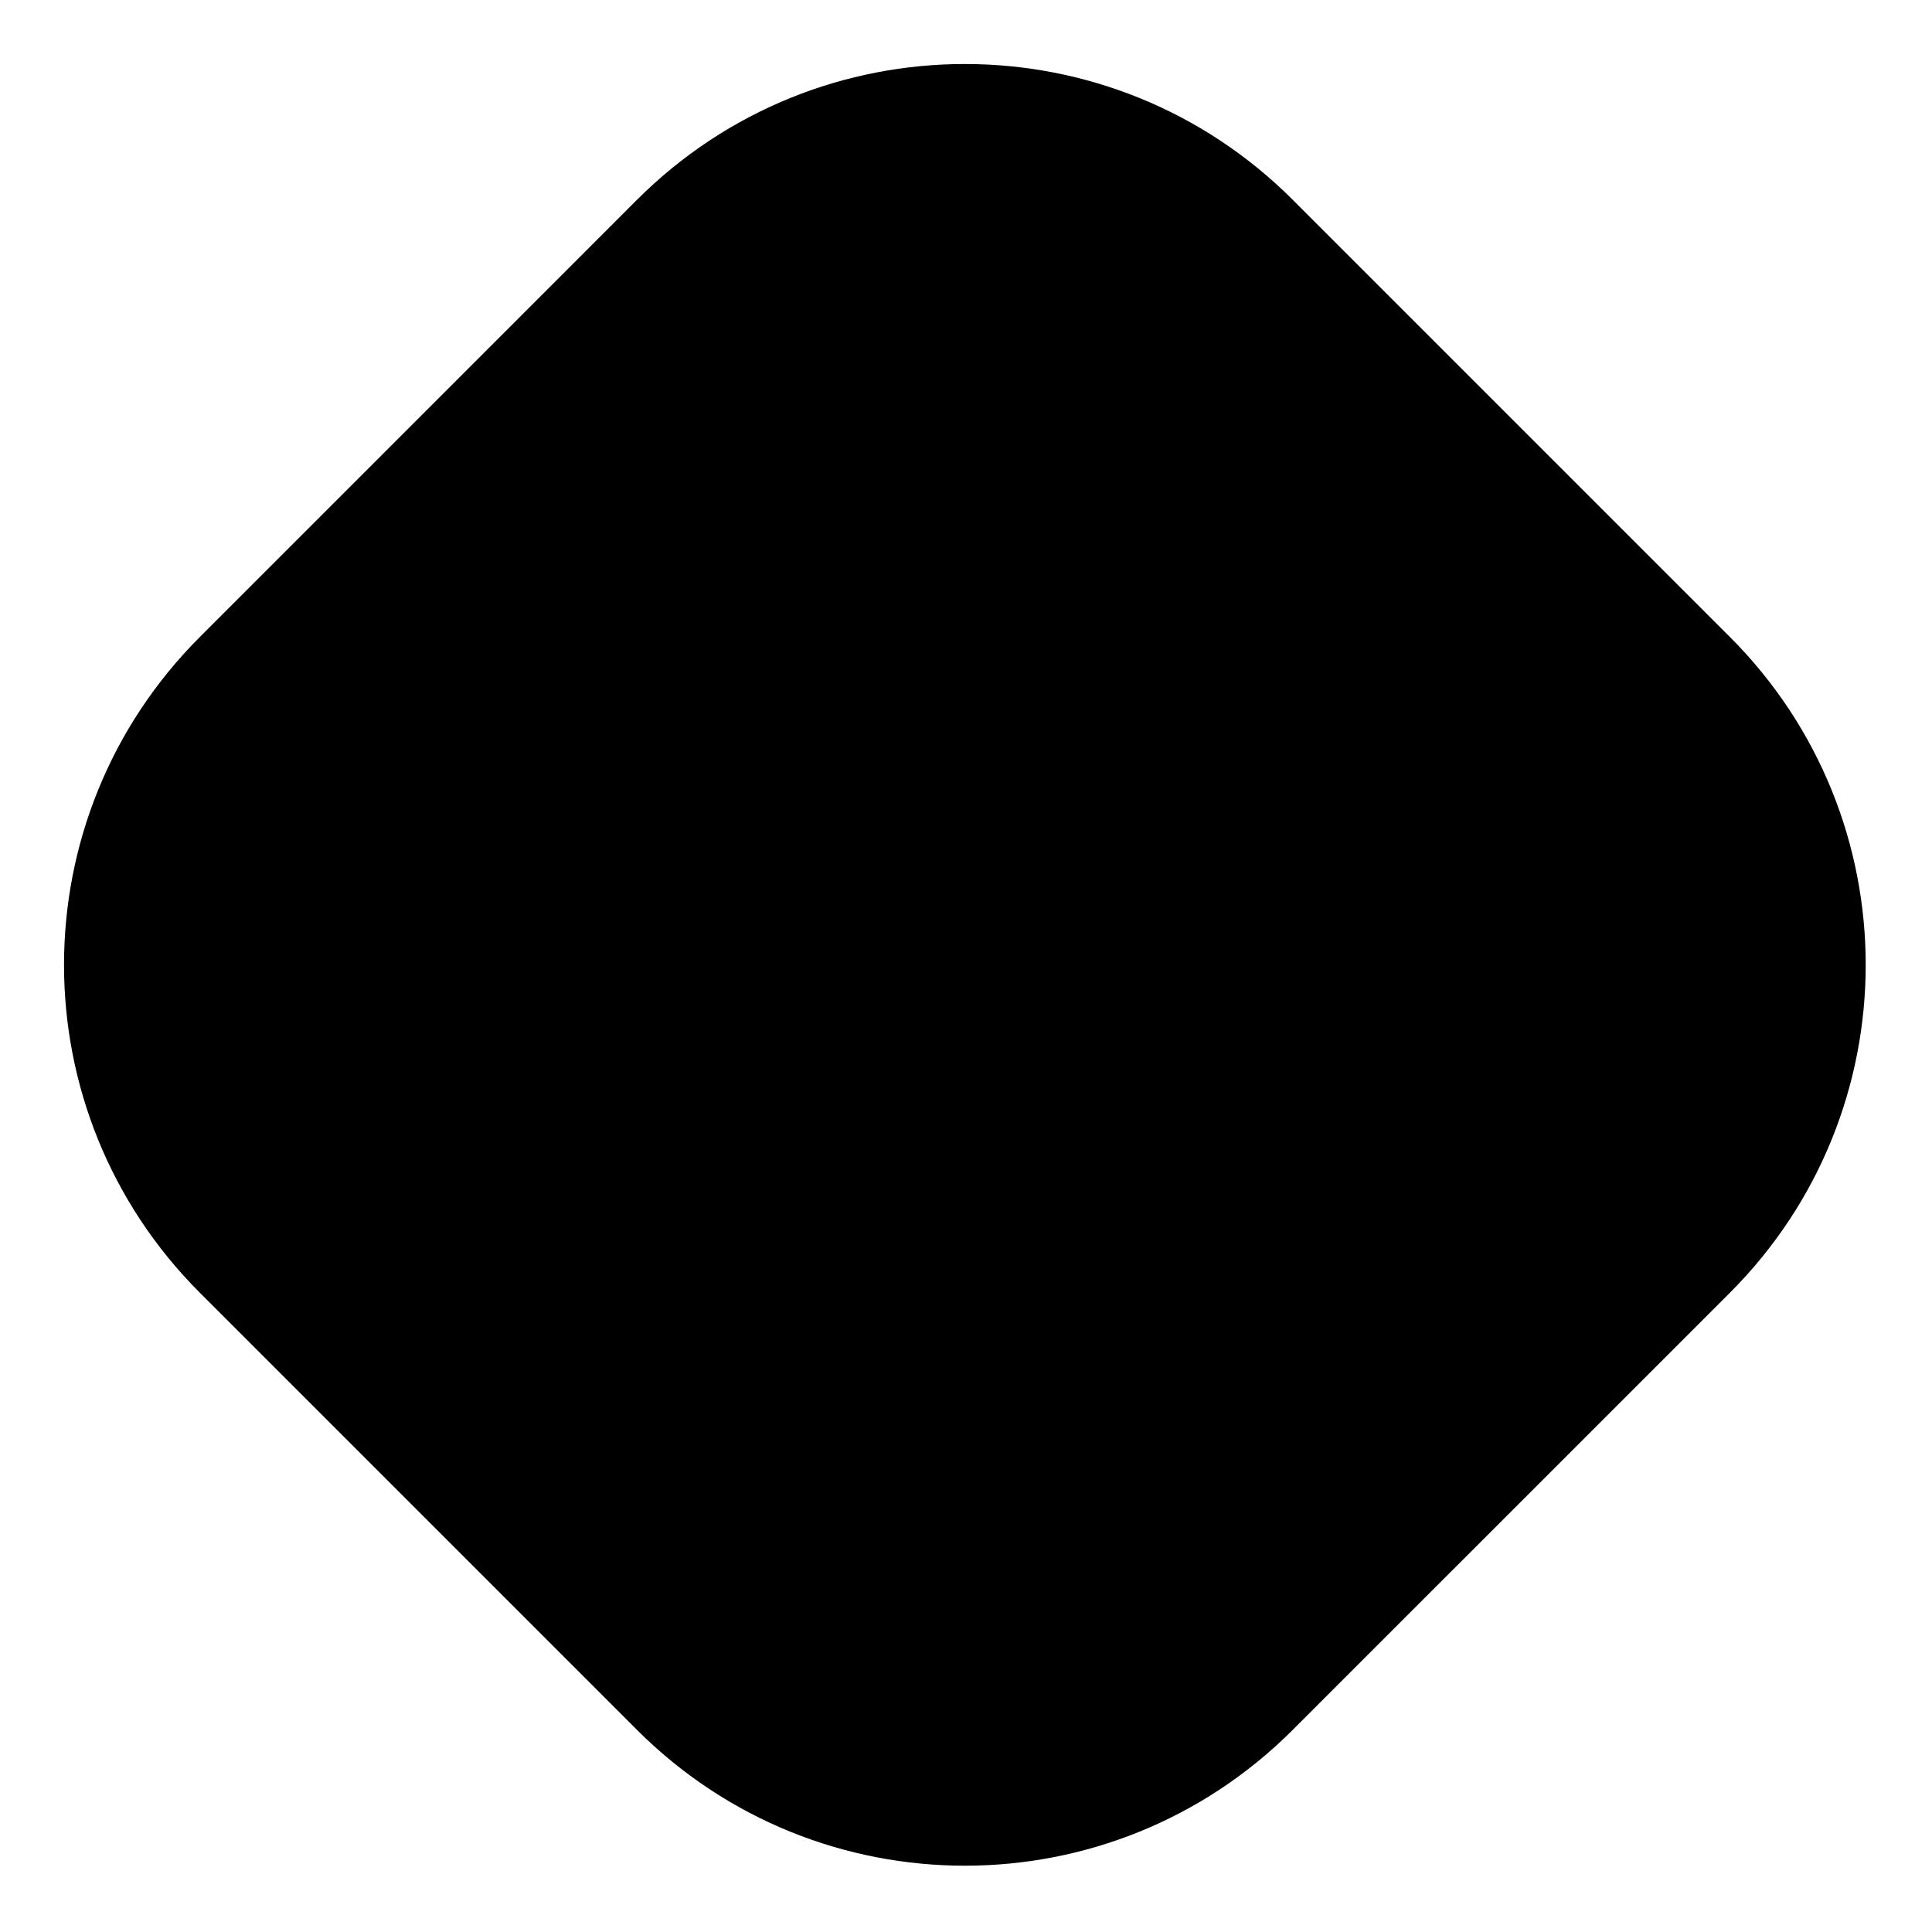 <svg width="50" height="50" viewBox="0 0 50 50" fill="none" xmlns="http://www.w3.org/2000/svg">
<path fill-rule="evenodd" clip-rule="evenodd" d="M5.172 33.456C0.485 28.769 0.485 21.172 5.172 16.485L16.485 5.171C21.172 0.485 28.77 0.485 33.456 5.171L44.77 16.485C49.456 21.172 49.456 28.769 44.77 33.456L33.456 44.769C28.77 49.456 21.172 49.456 16.485 44.769L5.172 33.456Z" fill="black"/>
</svg>
